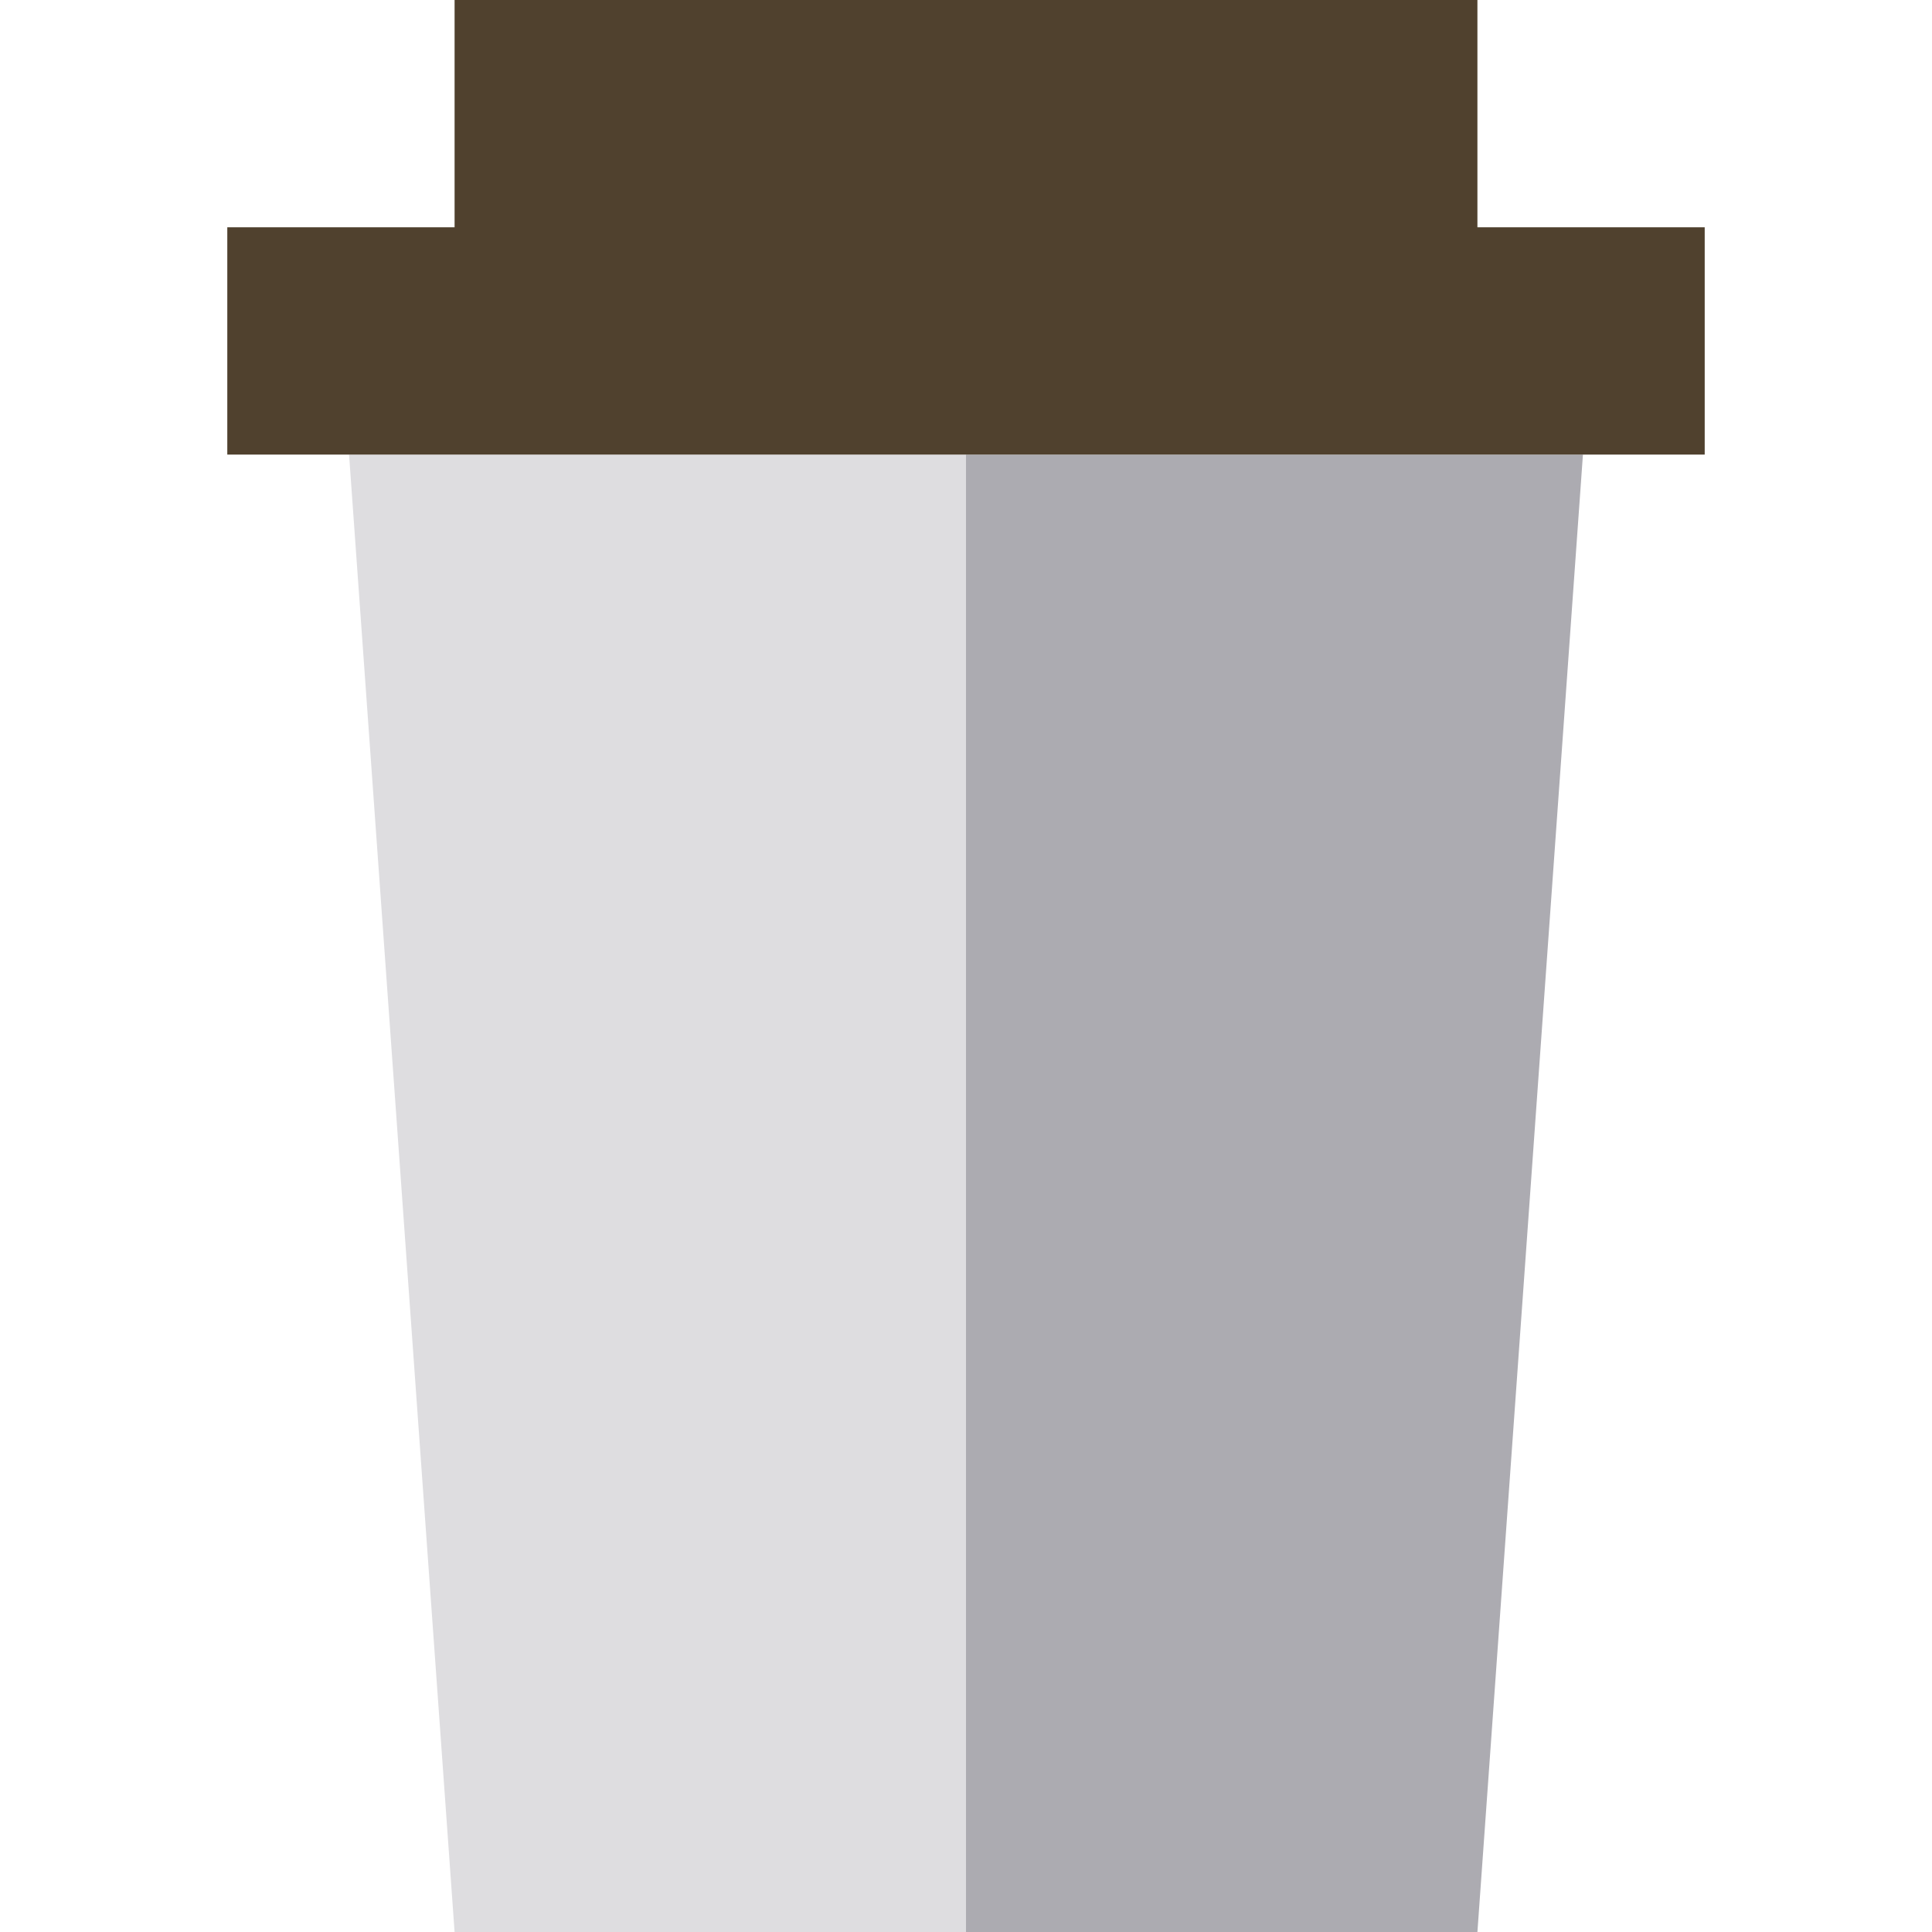 <?xml version="1.0" encoding="utf-8"?>
<!-- Generator: Adobe Illustrator 19.0.0, SVG Export Plug-In . SVG Version: 6.00 Build 0)  -->
<svg version="1.1" id="Capa_1" xmlns="http://www.w3.org/2000/svg" xmlns:xlink="http://www.w3.org/1999/xlink" x="0px" y="0px"
	 viewBox="0 0 340 340" style="enable-background:new 0 0 340 340;" xml:space="preserve">
<g id="XMLID_18_">

	<polygon id="XMLID_169_" style="fill:#DEDDE0;" points="170,80 61.429,80 80,340 170,340 	"/><!--逆时针-->
	<polygon id="XMLID_221_" style="fill:#ACABB1;" points="170,80 170,340 260,340 278.571,80 	"/>




	<polygon id="XMLID_225_" style="fill:#50412E;" points="278.571,80 300,80 300,40 260,40 260,0 80,0 80,40 40,40 40,80 61.429,80
		170,80 	"/>
</g>
</svg>
        <!--<path id="XMLID_222_" style="fill:#FFDA44;" d="M170,260c-22.091,0-40-22.386-40-50s17.909-50,40-50v-30H65H50l10,160h16.429H170
            V260z"/>
        <path id="XMLID_33_" style="fill:#FF9811;" d="M170,130v30c22.091,0,40,22.386,40,50s-17.909,50-40,50v30h93.571H280l10-160h-15
            H170z"/>
            <path id="XMLID_223_" style="fill:#50412E;" d="M210,210c0-27.614-17.909-50-40-50v100C192.091,260,210,237.614,210,210z"/>
    <path id="XMLID_224_" style="fill:#786145;" d="M130,210c0,27.614,17.909,50,40,50V160C147.909,160,130,182.386,130,210z"/>-->
        <!--<polygon id="XMLID_138_" style="fill:#DEDDE0;" points="76.429,290 80,340 170,340 170,290 	"/>xia
        <polygon id="XMLID_197_" style="fill:#ACABB1;" points="170,290 170,340 260,340 263.571,290 	"/>xia-->